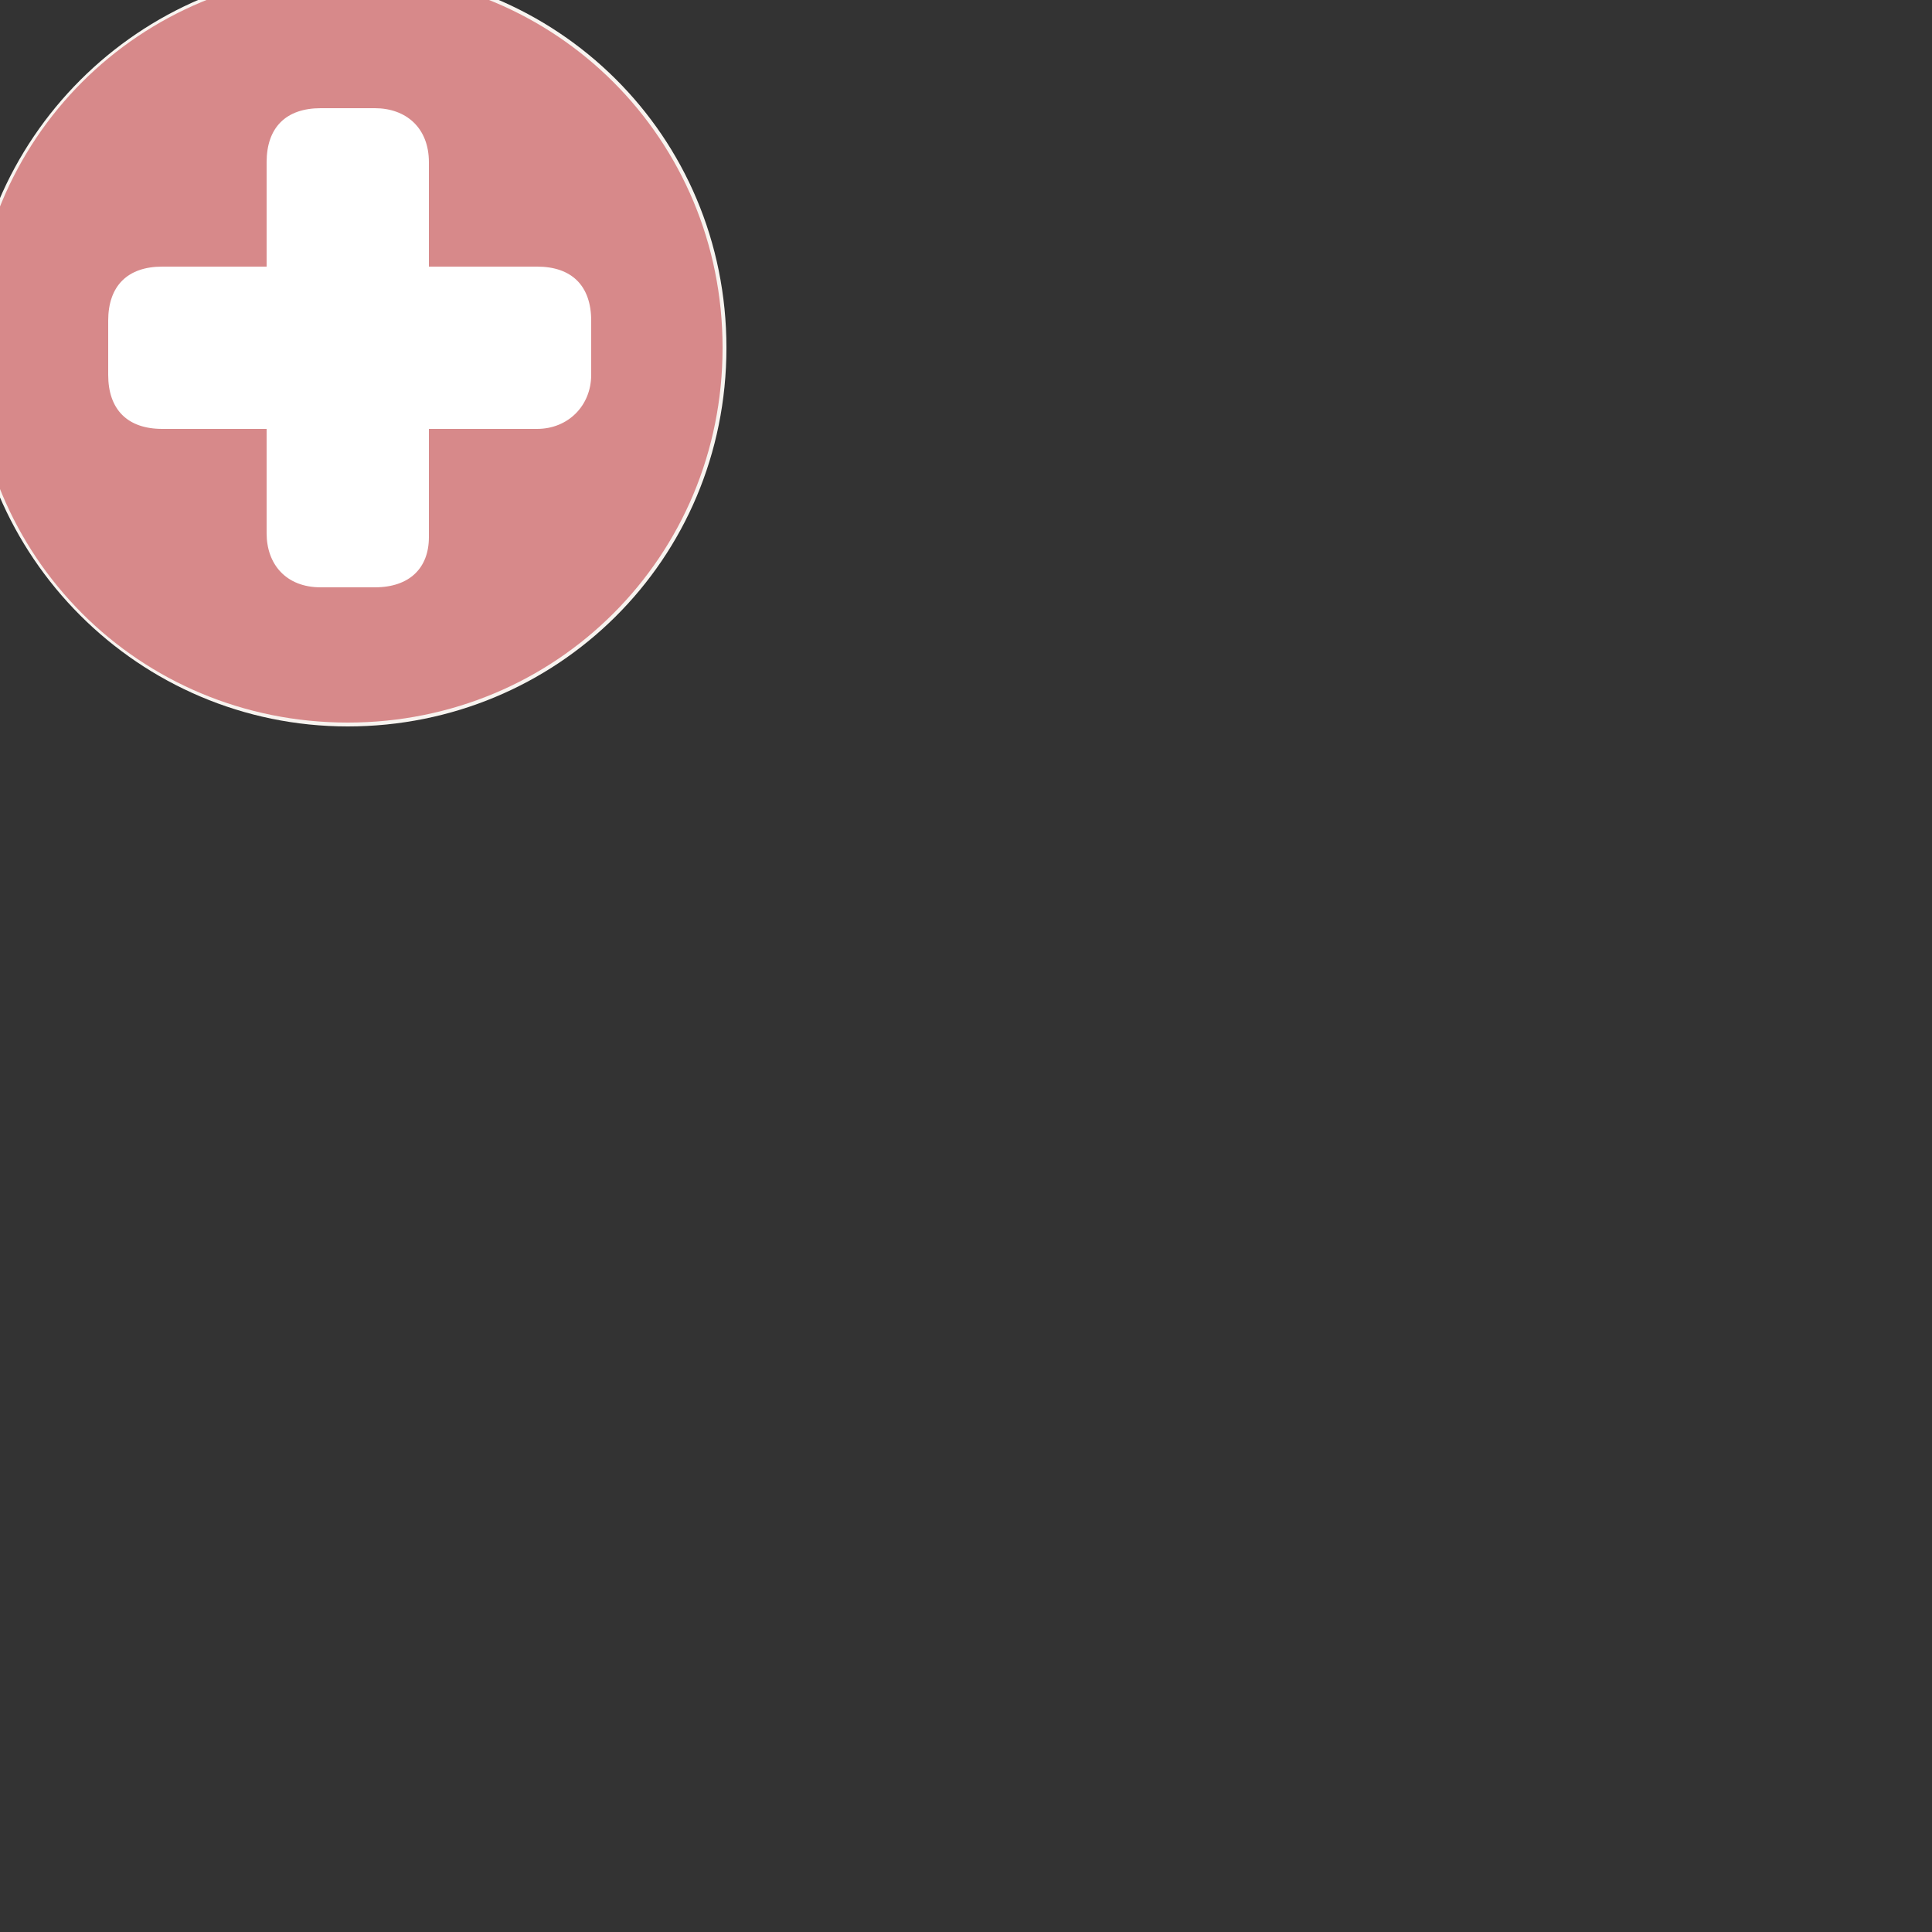 <?xml version="1.0" encoding="utf-8"?>
<!-- Generator: Adobe Illustrator 18.0.0, SVG Export Plug-In . SVG Version: 6.00 Build 0)  -->
<!DOCTYPE svg PUBLIC "-//W3C//DTD SVG 1.1//EN" "http://www.w3.org/Graphics/SVG/1.1/DTD/svg11.dtd">
<svg version="1.1" id="Layer_1" xmlns="http://www.w3.org/2000/svg" xmlns:xlink="http://www.w3.org/1999/xlink" x="0px" y="0px"
	 viewBox="0 0 50 50" enable-background="new 0 0 50 50" xml:space="preserve">
<rect x="0" y="0" width="50" height="50" fill="#333333" stroke="none"/>
<path fill="#F8F4F0" d="M9-0.8c5.4,0,9.8,4.3,9.8,9.8s-4.4,9.8-9.8,9.8S-0.8,14.4-0.8,9S3.6-0.8,9-0.8"/>
<path opacity="0.6" fill="#C24246" enable-background="new    " d="M9-0.7c5.4,0,9.7,4.3,9.7,9.7s-4.3,9.7-9.7,9.7S-0.7,14.4-0.7,9
	S3.6-0.7,9-0.7"/>
<path fill="#FFFFFF" d="M9.7,15.2H8.3c-0.9,0-1.4-0.6-1.4-1.4V4.2c0-0.9,0.5-1.4,1.4-1.4h1.4c0.8,0,1.4,0.5,1.4,1.4v9.7
	C11.1,14.7,10.6,15.2,9.7,15.2z"/>
<path fill="#FFFFFF" d="M2.8,9.7V8.3c0-0.9,0.5-1.4,1.4-1.4h9.7c0.9,0,1.4,0.5,1.4,1.4v1.4c0,0.8-0.6,1.4-1.4,1.4H4.2
	C3.3,11.1,2.8,10.6,2.8,9.7z"/>
</svg>
